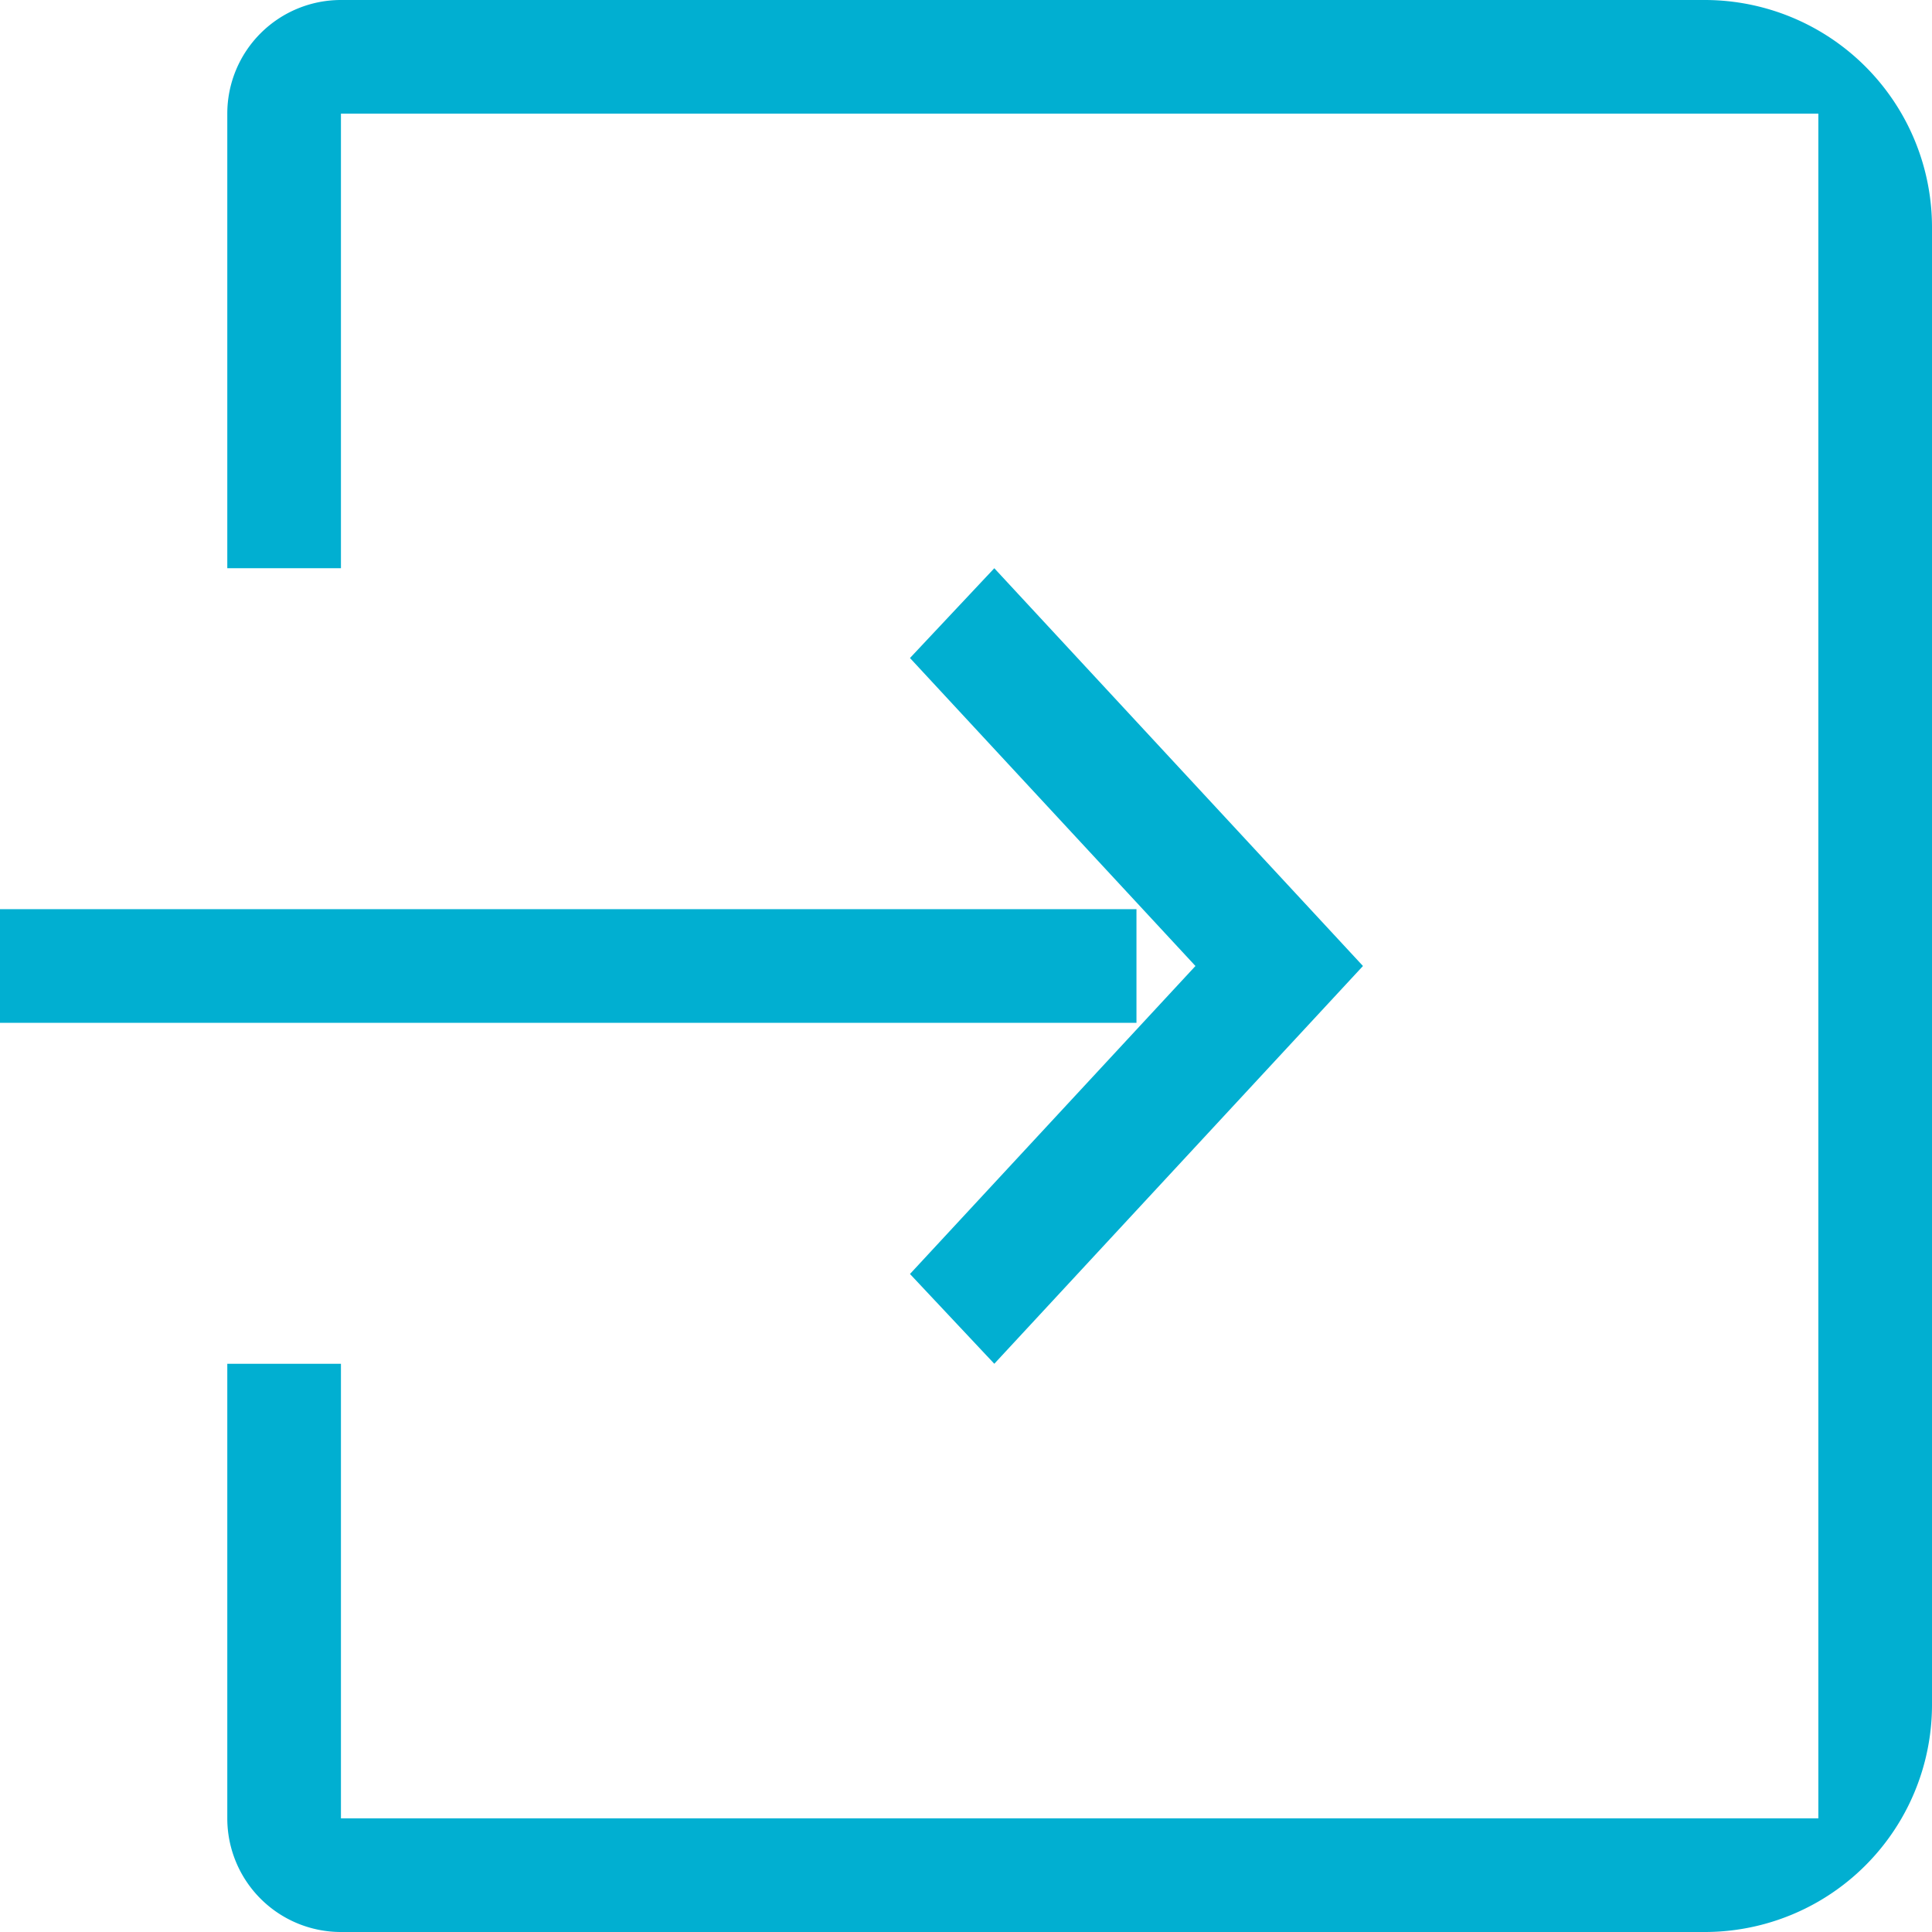 <svg xmlns="http://www.w3.org/2000/svg" width="17" height="17" viewBox="0 0 17 17">
<defs>
    <style>
      .cls-1 {
        fill: #01afd1;
        fill-rule: evenodd;
      }
    </style>
  </defs>
  <path id="see_all_hover" data-name="see all hover" class="cls-1" d="M985,1153H973a1,1,0,0,1-1-1v-7h-2v-1h2v-7a1,1,0,0,1,1-1h12a2,2,0,0,1,2,2v13A2,2,0,0,1,985,1153Zm-12-12h-1v3h1v-3Zm0,4h-1v3h1v-3Zm13-8H973v7h7v1h-7v7h13v-15Zm-7.993,4.79,0.742-.79,3.244,3.5-3.244,3.5-0.742-.79,2.512-2.71Z" transform="translate(-970 -1136)"/>
</svg>
